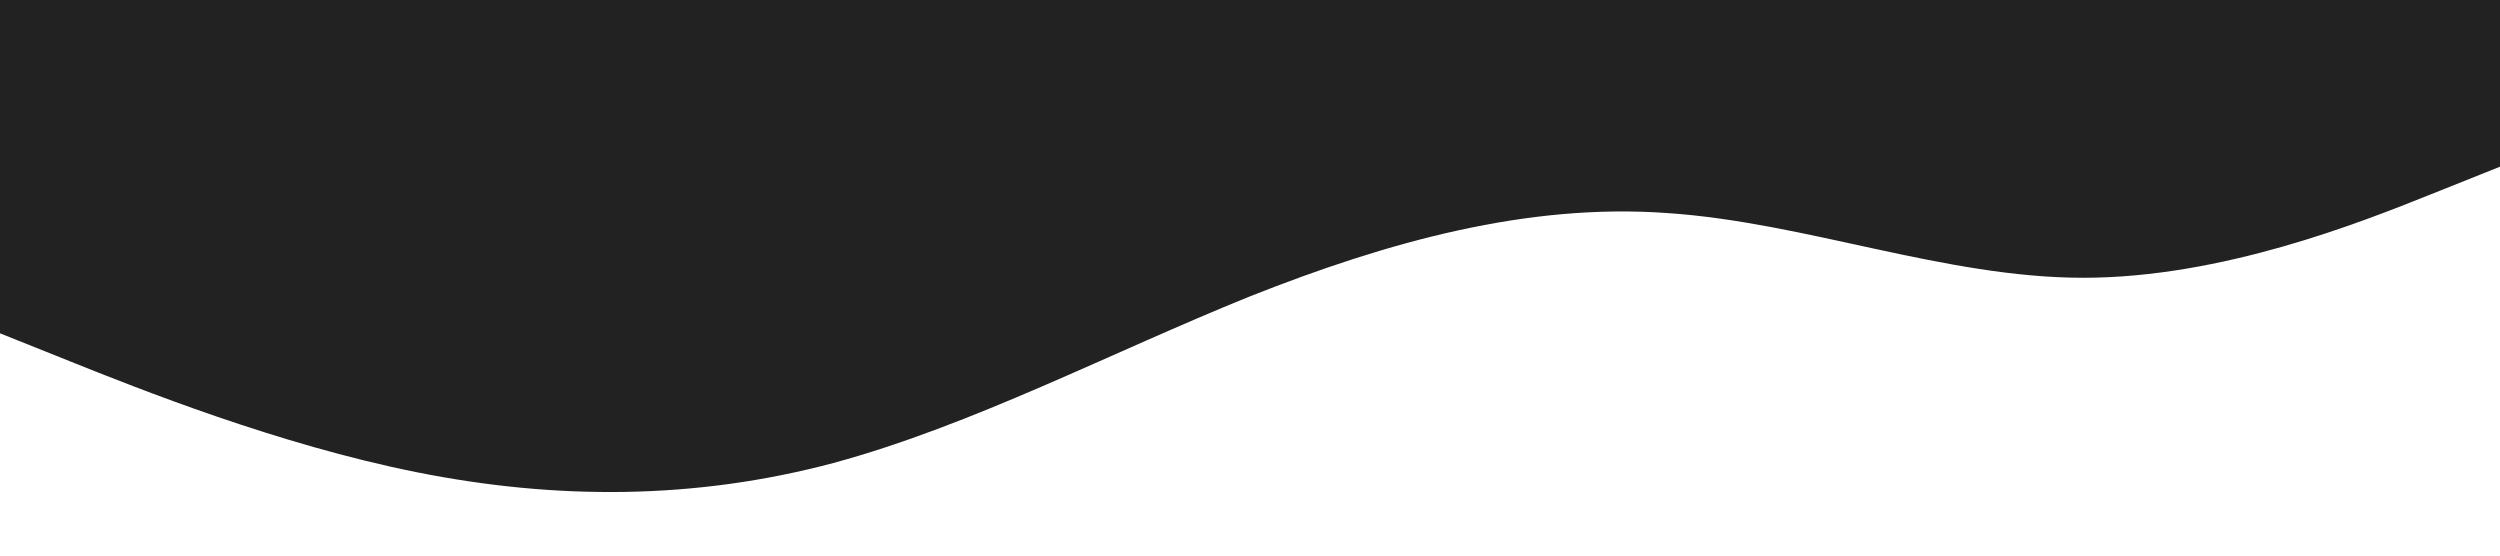 <?xml version="1.0" standalone="no"?><svg xmlns="http://www.w3.org/2000/svg" viewBox="0 0 1440 320"><path fill="#222222" fill-opacity="1" d="M0,192L40,208C80,224,160,256,240,272C320,288,400,288,480,266.7C560,245,640,203,720,170.7C800,139,880,117,960,122.7C1040,128,1120,160,1200,160C1280,160,1360,128,1400,112L1440,96L1440,0L1400,0C1360,0,1280,0,1200,0C1120,0,1040,0,960,0C880,0,800,0,720,0C640,0,560,0,480,0C400,0,320,0,240,0C160,0,80,0,40,0L0,0Z"></path></svg>